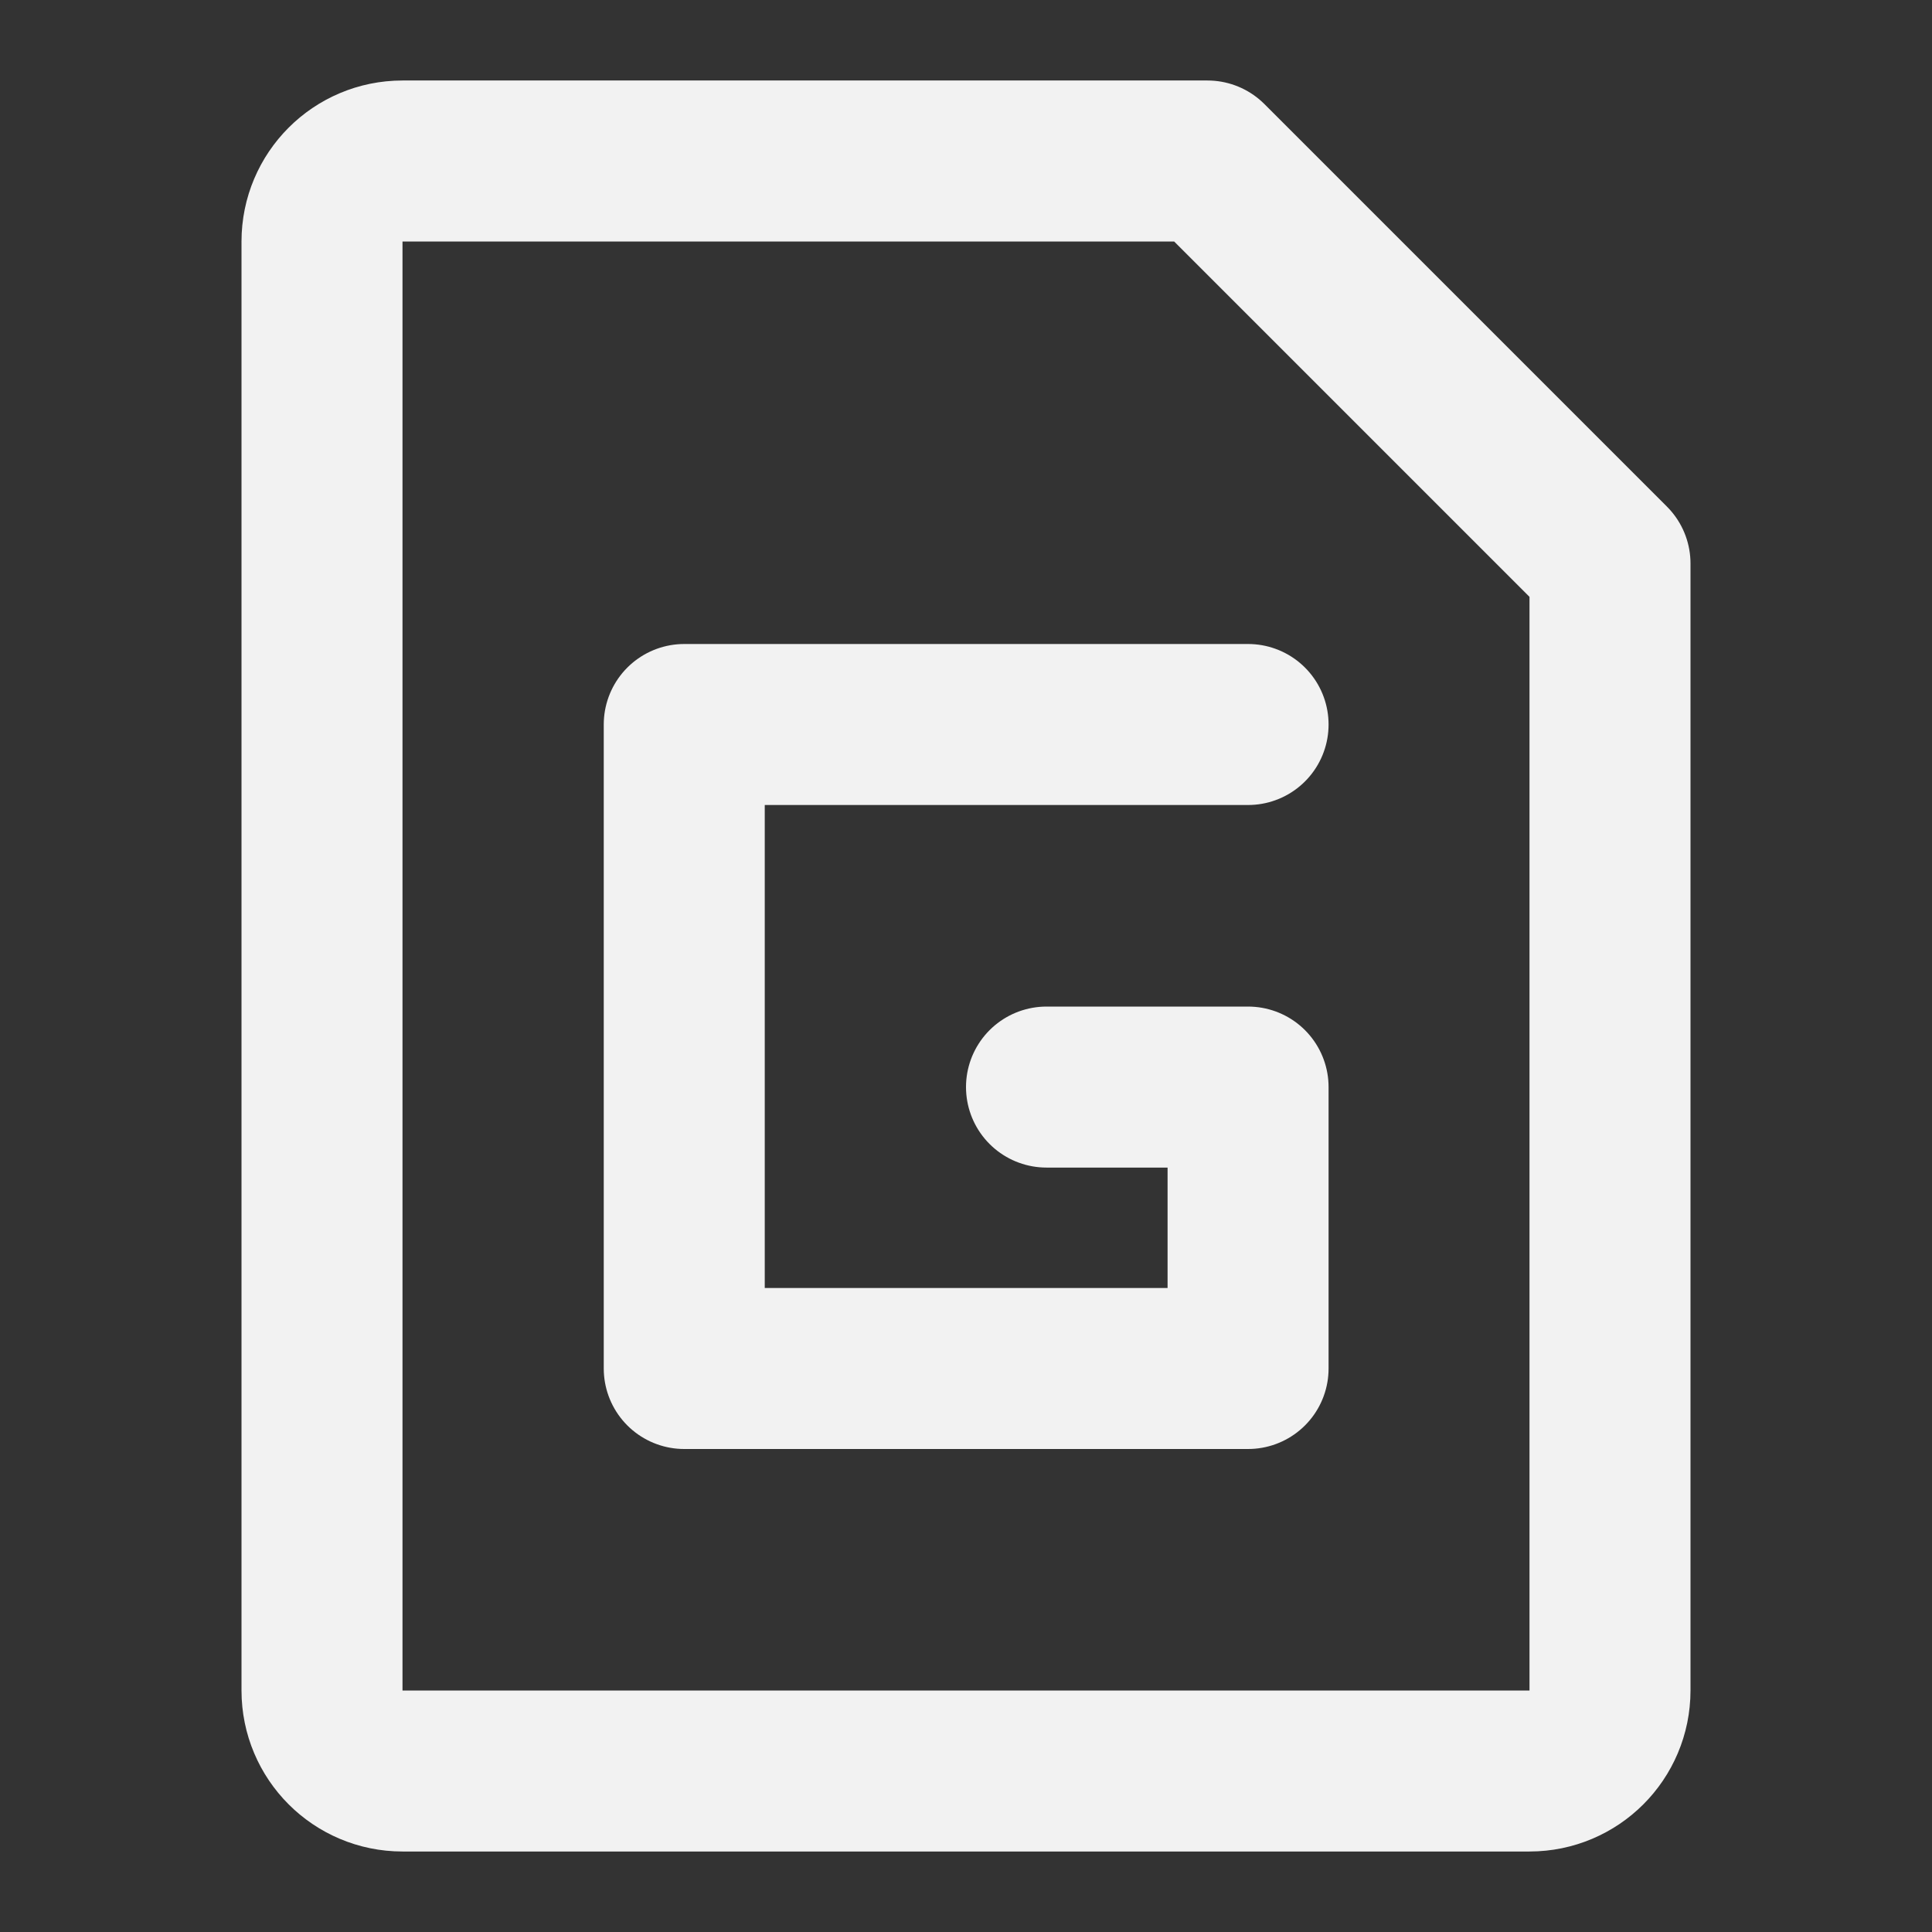 <?xml version="1.0" encoding="UTF-8"?><svg width="24" height="24" viewBox="0 0 48 48" fill="none" xmlns="http://www.w3.org/2000/svg"><rect x="0" y="0" width="48" height="48" fill="#333333" stroke="none"/><path d="M10 4H30L40 14V42C40 43.105 39.105 44 38 44H10C8.895 44 8 43.105 8 42V6C8 4.895 8.895 4 10 4Z" fill="none" stroke="#F2F2F2" stroke-width="4" stroke-linejoin="round"/><path d="M31.008 18H17V34H31.008V27.008H26" stroke="#F2F2F2" stroke-width="4" stroke-linecap="round" stroke-linejoin="round"/></svg>